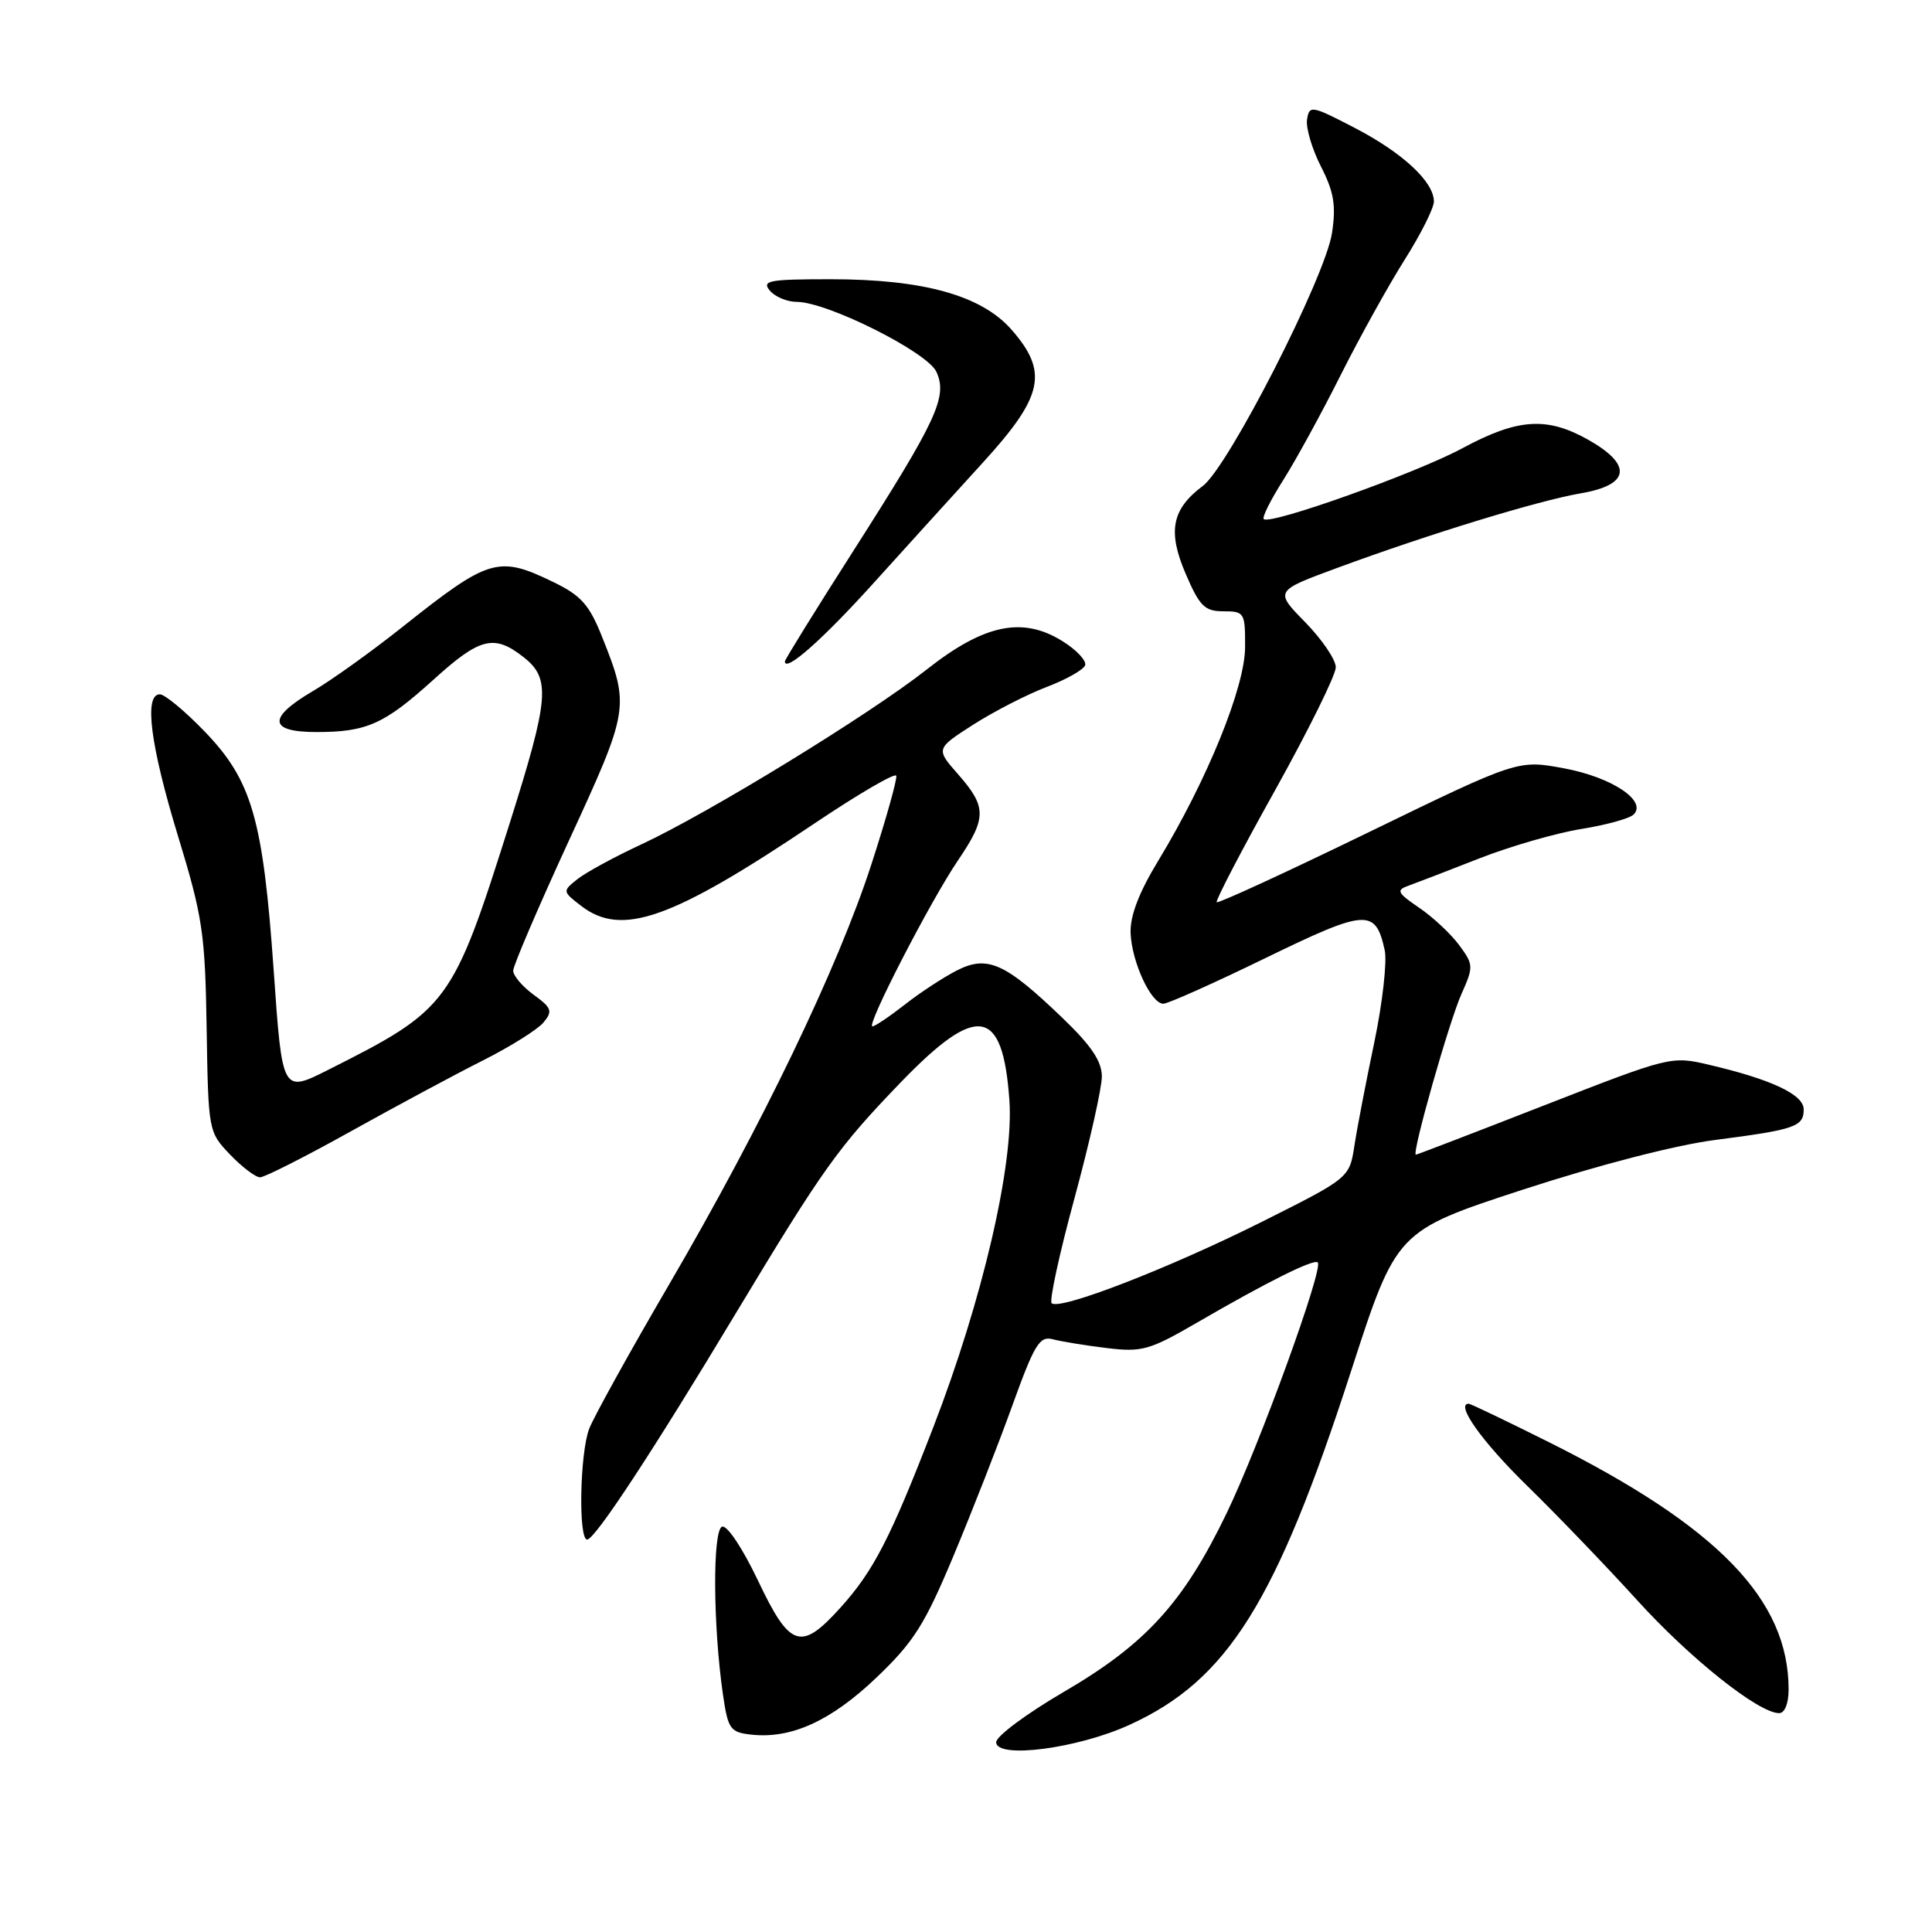 <?xml version="1.0" encoding="UTF-8" standalone="no"?>
<!DOCTYPE svg PUBLIC "-//W3C//DTD SVG 1.1//EN" "http://www.w3.org/Graphics/SVG/1.1/DTD/svg11.dtd" >
<svg xmlns="http://www.w3.org/2000/svg" xmlns:xlink="http://www.w3.org/1999/xlink" version="1.1" viewBox="0 0 256 256">
 <g >
 <path fill="currentColor"
d=" M 149.69 228.54 C 162.67 222.61 169.09 212.35 179.03 181.66 C 185.04 163.11 185.04 163.11 201.77 157.64 C 211.73 154.39 222.05 151.72 227.27 151.05 C 237.87 149.68 239.00 149.29 239.00 147.00 C 239.00 145.04 234.75 143.03 226.46 141.09 C 221.47 139.91 221.27 139.97 204.66 146.45 C 195.44 150.05 187.77 153.00 187.61 153.00 C 187.01 153.00 192.01 135.37 193.65 131.71 C 195.27 128.08 195.26 127.82 193.33 125.21 C 192.22 123.72 189.84 121.49 188.03 120.27 C 185.13 118.29 184.97 117.95 186.63 117.36 C 187.66 116.99 191.88 115.37 196.00 113.75 C 200.12 112.14 206.20 110.38 209.50 109.85 C 212.80 109.32 215.93 108.46 216.46 107.93 C 218.29 106.12 213.58 102.99 207.26 101.81 C 201.13 100.67 201.13 100.67 181.35 110.28 C 170.47 115.57 161.41 119.74 161.22 119.55 C 161.03 119.36 164.50 112.69 168.94 104.74 C 173.37 96.78 177.00 89.44 177.00 88.42 C 177.00 87.41 175.17 84.72 172.94 82.44 C 168.89 78.31 168.89 78.31 177.19 75.25 C 189.40 70.75 203.80 66.34 209.50 65.36 C 215.97 64.25 216.34 61.61 210.50 58.30 C 204.99 55.18 201.13 55.43 193.78 59.39 C 187.60 62.72 168.28 69.61 167.45 68.78 C 167.21 68.55 168.38 66.21 170.05 63.59 C 171.71 60.96 175.13 54.72 177.64 49.71 C 180.16 44.70 183.97 37.83 186.11 34.44 C 188.25 31.06 190.00 27.57 190.00 26.70 C 190.00 24.09 185.87 20.25 179.50 16.94 C 173.78 13.97 173.49 13.92 173.19 15.84 C 173.02 16.94 173.85 19.74 175.03 22.06 C 176.75 25.42 177.05 27.21 176.50 30.86 C 175.63 36.68 162.77 61.86 159.38 64.39 C 155.26 67.47 154.69 70.41 157.12 76.06 C 158.96 80.34 159.63 81.00 162.12 81.00 C 164.89 81.00 165.00 81.18 164.98 85.75 C 164.97 91.05 159.95 103.37 153.48 114.04 C 150.91 118.27 149.73 121.36 149.81 123.63 C 149.96 127.47 152.52 133.00 154.15 133.00 C 154.76 133.00 160.86 130.27 167.70 126.94 C 181.06 120.44 182.26 120.36 183.48 125.90 C 183.81 127.41 183.19 132.89 182.11 138.08 C 181.02 143.26 179.83 149.43 179.47 151.79 C 178.81 156.08 178.81 156.08 167.16 161.92 C 154.89 168.06 140.36 173.69 139.35 172.68 C 139.02 172.36 140.38 166.09 142.38 158.75 C 144.37 151.42 146.00 144.17 146.00 142.65 C 146.00 140.62 144.60 138.54 140.75 134.85 C 133.17 127.57 130.83 126.52 126.75 128.61 C 124.96 129.53 121.86 131.56 119.86 133.14 C 117.85 134.71 115.93 136.00 115.60 136.00 C 114.72 136.00 123.29 119.38 126.94 114.00 C 130.75 108.39 130.75 106.93 126.99 102.64 C 123.98 99.22 123.98 99.22 128.96 96.02 C 131.70 94.27 136.08 92.02 138.68 91.03 C 141.29 90.04 143.59 88.74 143.79 88.14 C 143.98 87.55 142.65 86.12 140.82 84.98 C 135.52 81.65 130.42 82.70 122.80 88.71 C 115.24 94.67 93.89 107.75 84.93 111.91 C 81.40 113.55 77.60 115.62 76.50 116.50 C 74.52 118.09 74.52 118.12 77.00 120.03 C 82.38 124.18 88.96 121.86 108.00 109.06 C 113.78 105.18 118.62 102.36 118.76 102.79 C 118.90 103.21 117.43 108.48 115.48 114.48 C 111.03 128.22 100.97 149.12 88.66 170.20 C 83.42 179.17 78.66 187.78 78.07 189.32 C 76.83 192.58 76.62 204.00 77.80 204.00 C 78.82 204.00 86.44 192.42 97.48 174.05 C 109.08 154.78 111.03 152.05 119.37 143.40 C 129.51 132.90 132.87 133.45 133.75 145.78 C 134.36 154.30 130.18 172.26 123.67 189.11 C 117.96 203.88 115.76 208.15 111.34 213.05 C 106.12 218.83 104.67 218.35 100.44 209.44 C 98.40 205.15 96.34 202.06 95.68 202.29 C 94.41 202.74 94.47 215.34 95.79 224.50 C 96.46 229.11 96.75 229.53 99.49 229.84 C 104.81 230.45 110.09 228.05 116.12 222.30 C 121.08 217.57 122.53 215.28 126.35 206.14 C 128.80 200.29 132.31 191.32 134.15 186.21 C 137.07 178.11 137.76 176.99 139.50 177.46 C 140.60 177.75 143.80 178.28 146.62 178.62 C 151.32 179.19 152.29 178.92 158.62 175.25 C 167.86 169.88 174.10 166.77 174.61 167.28 C 175.40 168.07 166.88 191.50 162.54 200.50 C 156.80 212.39 151.82 217.86 140.90 224.22 C 136.01 227.08 132.00 230.06 132.00 230.85 C 132.00 233.10 142.80 231.70 149.69 228.54 Z  M 237.00 223.87 C 237.00 211.96 227.64 202.30 205.27 191.11 C 199.64 188.30 194.85 186.00 194.61 186.00 C 192.80 186.00 196.39 191.05 202.35 196.87 C 206.28 200.71 212.82 207.51 216.89 211.99 C 223.93 219.76 233.03 227.00 235.74 227.00 C 236.49 227.00 237.00 225.72 237.00 223.87 Z  M 46.52 149.89 C 52.56 146.53 60.45 142.29 64.06 140.48 C 67.66 138.66 71.25 136.41 72.02 135.48 C 73.26 133.98 73.11 133.55 70.71 131.81 C 69.22 130.72 68.00 129.29 68.00 128.62 C 68.00 127.96 71.33 120.19 75.39 111.37 C 83.41 93.97 83.46 93.63 79.78 84.39 C 78.09 80.14 77.00 78.91 73.35 77.14 C 66.02 73.58 64.83 73.93 53.27 83.12 C 49.22 86.34 43.90 90.15 41.45 91.58 C 35.42 95.12 35.58 97.00 41.93 97.00 C 48.60 97.00 50.92 95.96 57.45 90.05 C 63.60 84.47 65.47 84.01 69.37 87.07 C 73.00 89.93 72.79 92.46 67.49 109.23 C 59.94 133.08 59.48 133.71 43.45 141.78 C 37.40 144.82 37.40 144.82 36.27 128.66 C 34.85 108.49 33.39 103.44 27.13 96.94 C 24.51 94.22 21.83 92.00 21.18 92.00 C 19.05 92.00 19.92 98.75 23.58 110.76 C 26.86 121.50 27.18 123.67 27.38 136.24 C 27.60 149.89 27.62 149.99 30.49 152.99 C 32.07 154.64 33.86 156.00 34.46 156.00 C 35.06 156.00 40.49 153.25 46.52 149.89 Z  M 115.68 77.34 C 119.98 72.58 126.54 65.35 130.25 61.28 C 138.27 52.49 138.95 49.29 134.02 43.67 C 130.04 39.14 122.34 37.00 110.06 37.00 C 101.90 37.00 100.91 37.18 102.00 38.50 C 102.68 39.32 104.29 40.00 105.57 40.00 C 109.61 40.00 122.88 46.65 124.08 49.27 C 125.58 52.57 124.17 55.61 113.14 72.89 C 108.11 80.76 104.00 87.40 104.00 87.64 C 104.00 89.16 108.96 84.78 115.68 77.34 Z "/>
</g>
</svg>